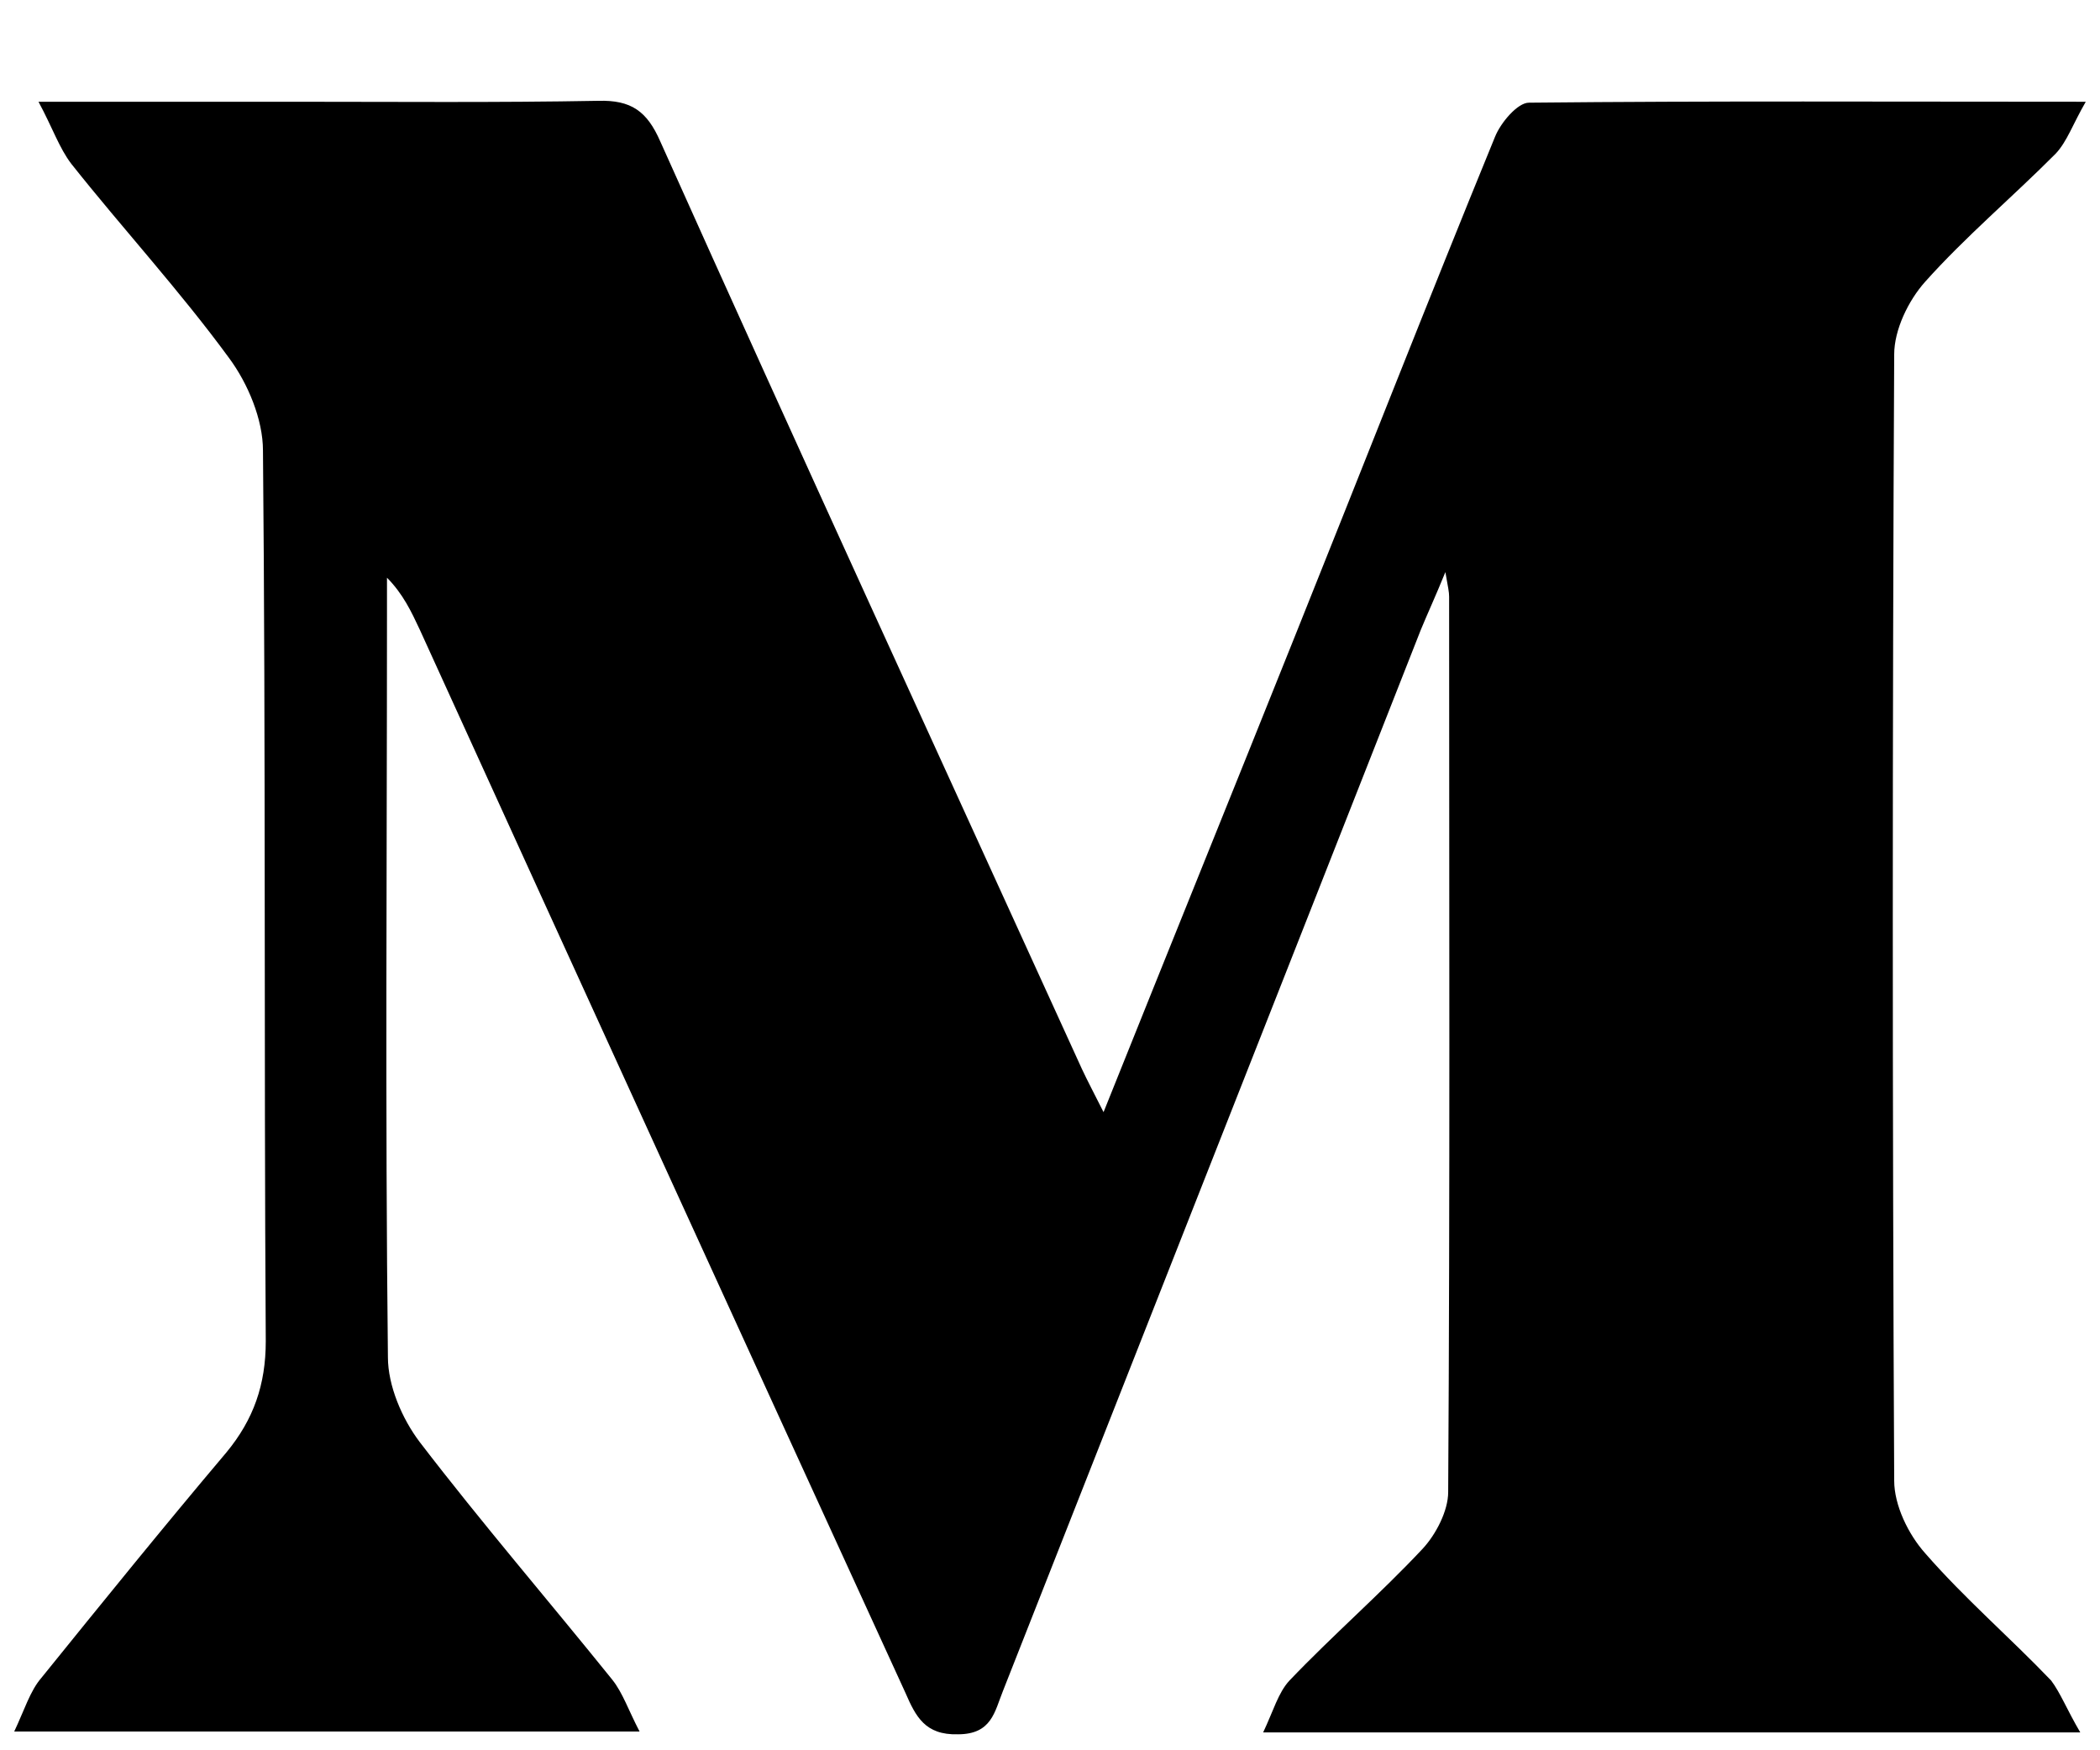 <svg width="18" height="15" viewBox="0 0 18 15" fill="current" xmlns="http://www.w3.org/2000/svg">
<path d="M17.83 14.847H10.827C10.915 14.661 10.956 14.507 11.052 14.403C11.422 14.015 11.833 13.659 12.195 13.272C12.308 13.15 12.413 12.948 12.413 12.787C12.429 10.227 12.421 7.674 12.421 5.113C12.421 5.073 12.413 5.04 12.389 4.903C12.3 5.121 12.236 5.258 12.179 5.396C10.988 8.425 9.789 11.462 8.597 14.491C8.525 14.669 8.501 14.863 8.211 14.863C7.929 14.871 7.849 14.71 7.761 14.508C6.37 11.472 4.982 8.435 3.598 5.396C3.526 5.242 3.454 5.089 3.317 4.951V5.251C3.317 7.375 3.301 9.499 3.325 11.631C3.325 11.874 3.445 12.157 3.598 12.359C4.13 13.053 4.701 13.716 5.248 14.395C5.338 14.508 5.385 14.653 5.482 14.839H0.122C0.21 14.653 0.258 14.491 0.355 14.379C0.878 13.732 1.401 13.086 1.94 12.448C2.174 12.165 2.278 11.866 2.278 11.494C2.262 8.95 2.278 6.405 2.254 3.861C2.254 3.594 2.125 3.287 1.964 3.069C1.538 2.487 1.054 1.962 0.612 1.405C0.507 1.268 0.452 1.098 0.33 0.872H2.512C3.382 0.872 4.259 0.88 5.128 0.864C5.41 0.856 5.546 0.953 5.659 1.211C6.851 3.869 8.066 6.511 9.273 9.16C9.322 9.265 9.378 9.37 9.459 9.531C10.022 8.126 10.569 6.777 11.109 5.428C11.68 4.006 12.236 2.584 12.815 1.171C12.864 1.05 13.008 0.88 13.105 0.88C14.667 0.864 16.22 0.872 17.878 0.872C17.766 1.066 17.718 1.212 17.621 1.316C17.251 1.688 16.848 2.027 16.501 2.415C16.357 2.576 16.236 2.827 16.236 3.037C16.22 6.252 16.22 9.467 16.236 12.69C16.236 12.9 16.357 13.15 16.502 13.312C16.84 13.7 17.226 14.031 17.581 14.402C17.661 14.508 17.717 14.653 17.831 14.847H17.83Z" fill="current"/>
</svg>
